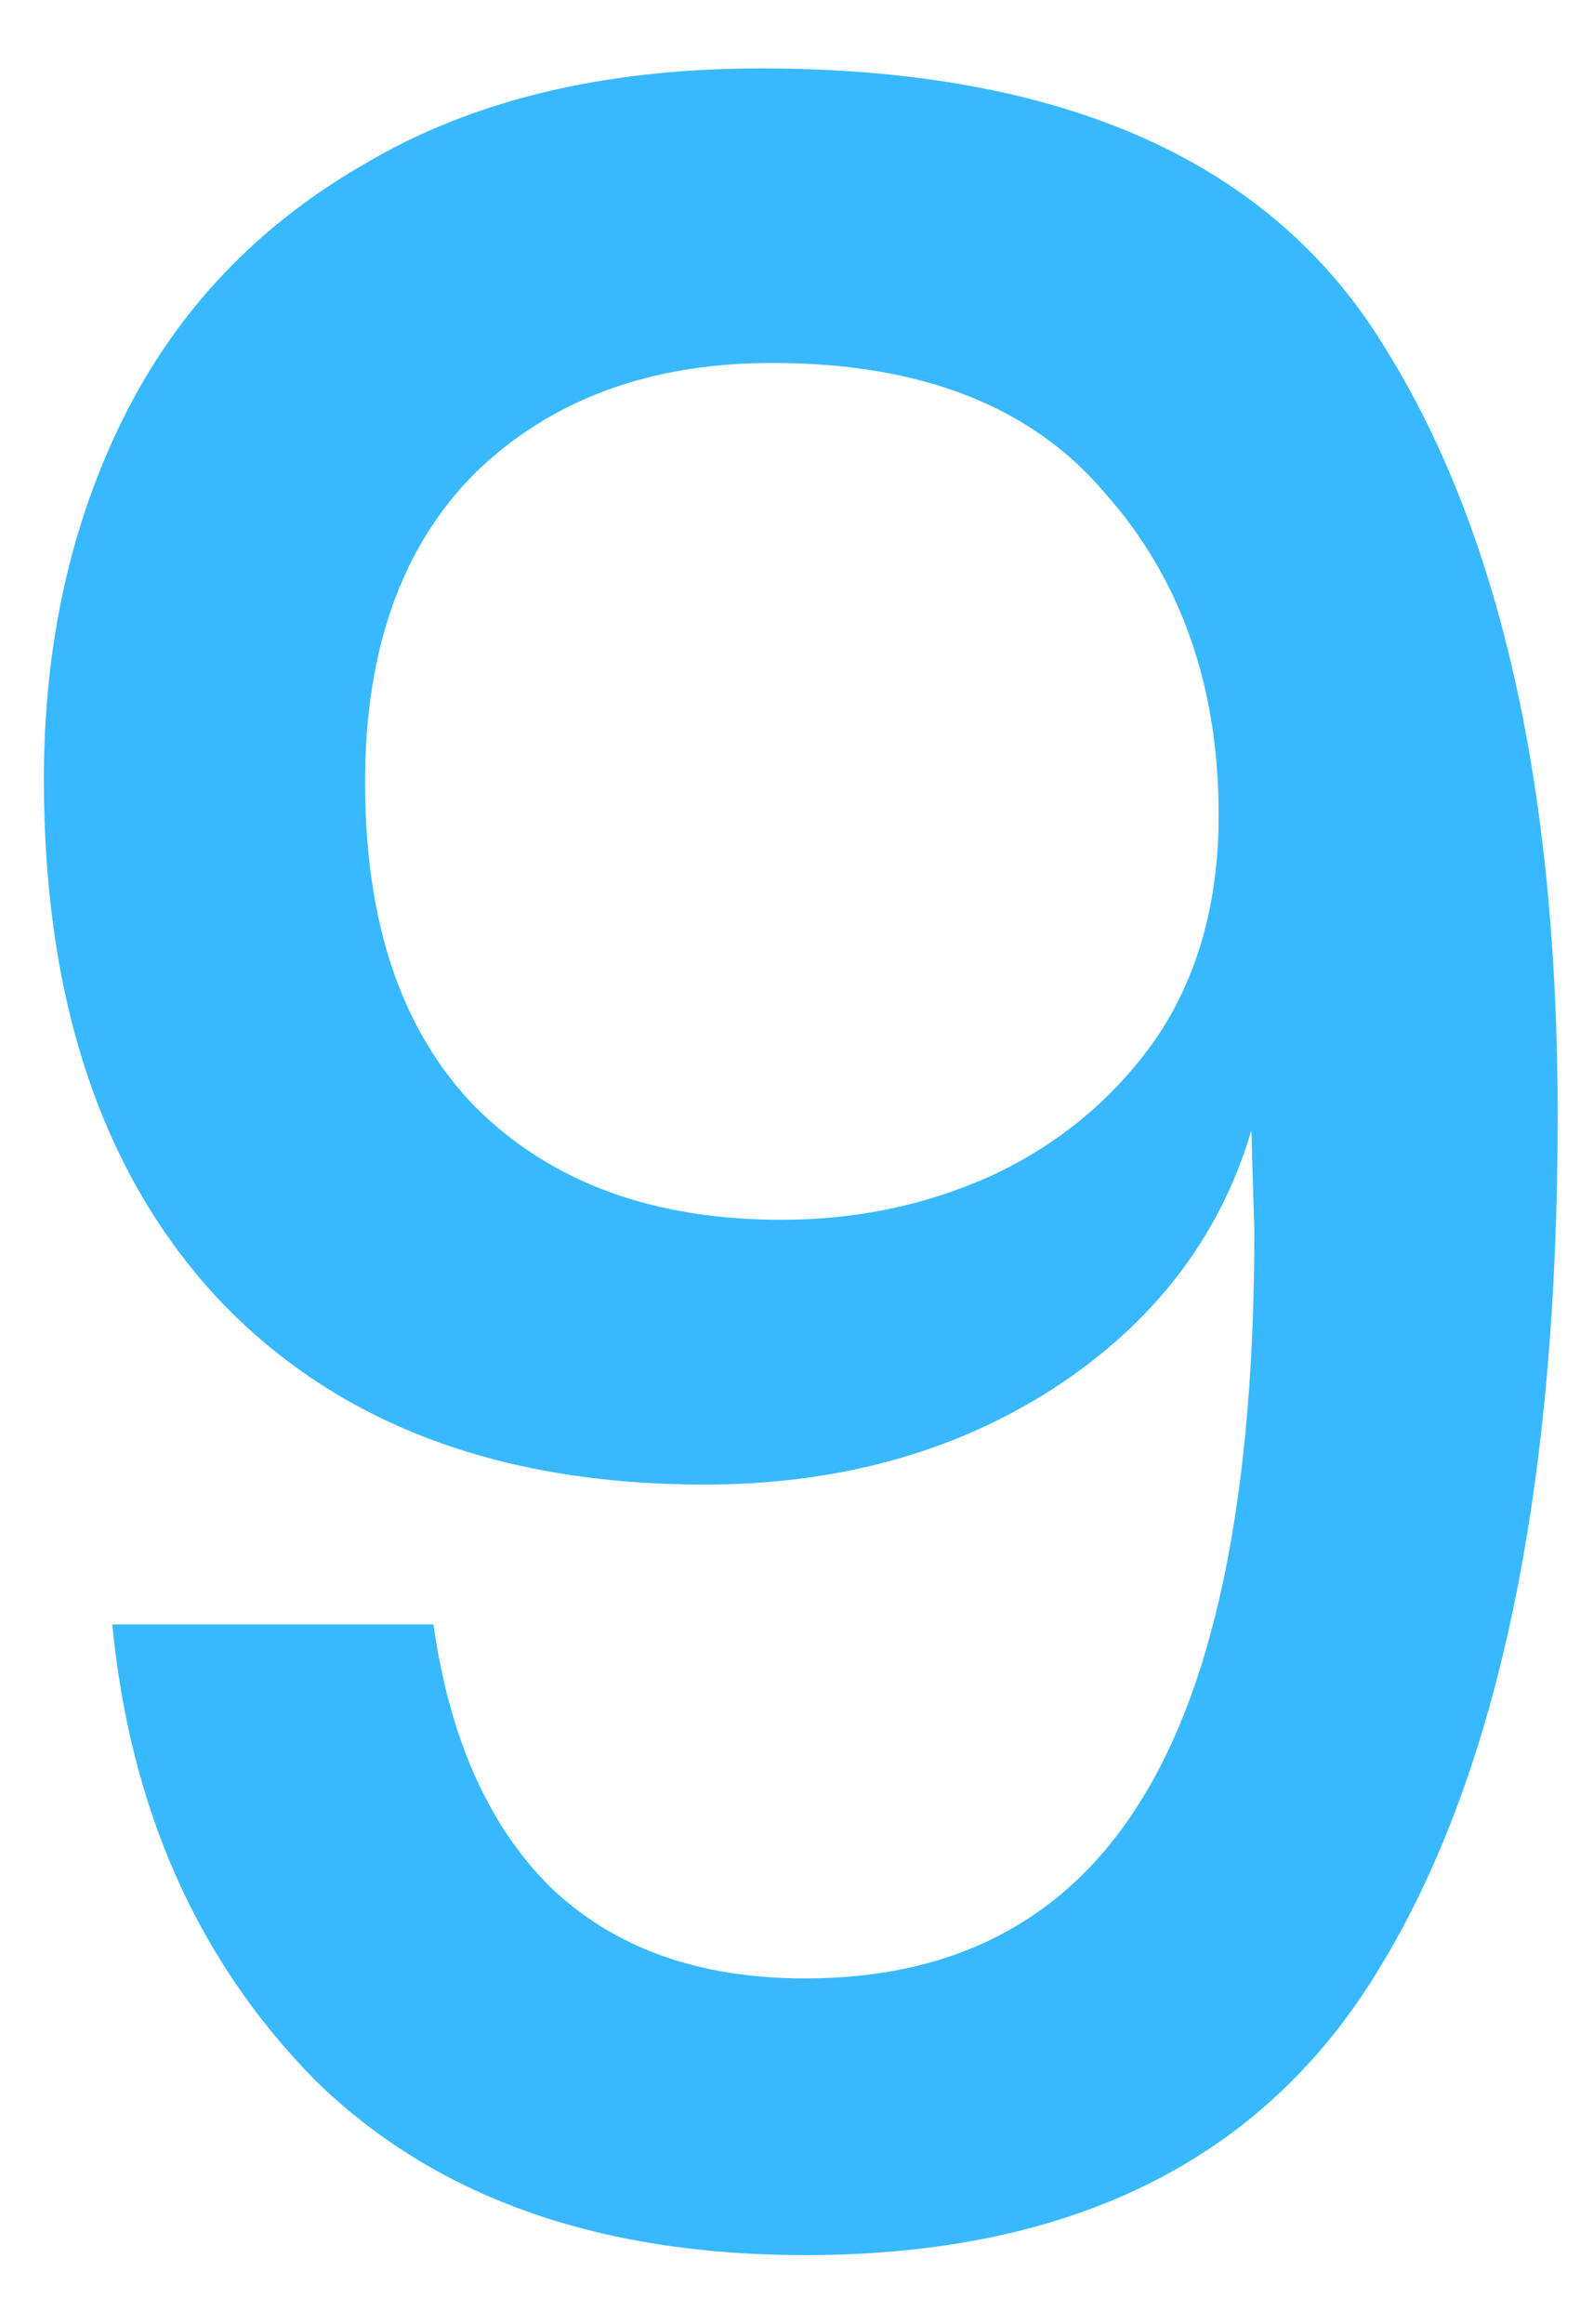 <svg width="17" height="25" viewBox="0 0 17 25" fill="none" xmlns="http://www.w3.org/2000/svg">
<path d="M4.664 17.472C4.835 18.688 5.251 19.627 5.912 20.288C6.595 20.949 7.512 21.28 8.664 21.28C10.285 21.28 11.491 20.64 12.28 19.36C13.091 18.059 13.496 16.021 13.496 13.248L13.464 12.16C13.123 13.312 12.408 14.24 11.32 14.944C10.253 15.627 9.005 15.968 7.576 15.968C5.357 15.968 3.619 15.307 2.36 13.984C1.101 12.64 0.472 10.773 0.472 8.384C0.472 6.933 0.76 5.632 1.336 4.48C1.912 3.328 2.776 2.421 3.928 1.76C5.08 1.077 6.499 0.736 8.184 0.736C11.448 0.736 13.688 1.739 14.904 3.744C16.141 5.728 16.76 8.48 16.76 12C16.76 15.989 16.131 19.029 14.872 21.12C13.635 23.211 11.565 24.256 8.664 24.256C6.424 24.256 4.664 23.627 3.384 22.368C2.125 21.088 1.4 19.456 1.208 17.472H4.664ZM13.112 8.768C13.112 7.381 12.707 6.229 11.896 5.312C11.107 4.373 9.912 3.904 8.312 3.904C6.989 3.904 5.923 4.299 5.112 5.088C4.323 5.877 3.928 6.987 3.928 8.416C3.928 9.931 4.323 11.093 5.112 11.904C5.923 12.715 7.021 13.12 8.408 13.12C9.219 13.12 9.976 12.96 10.68 12.64C11.405 12.299 11.992 11.808 12.44 11.168C12.888 10.507 13.112 9.707 13.112 8.768Z" fill="#38B9FF"/>
</svg>
